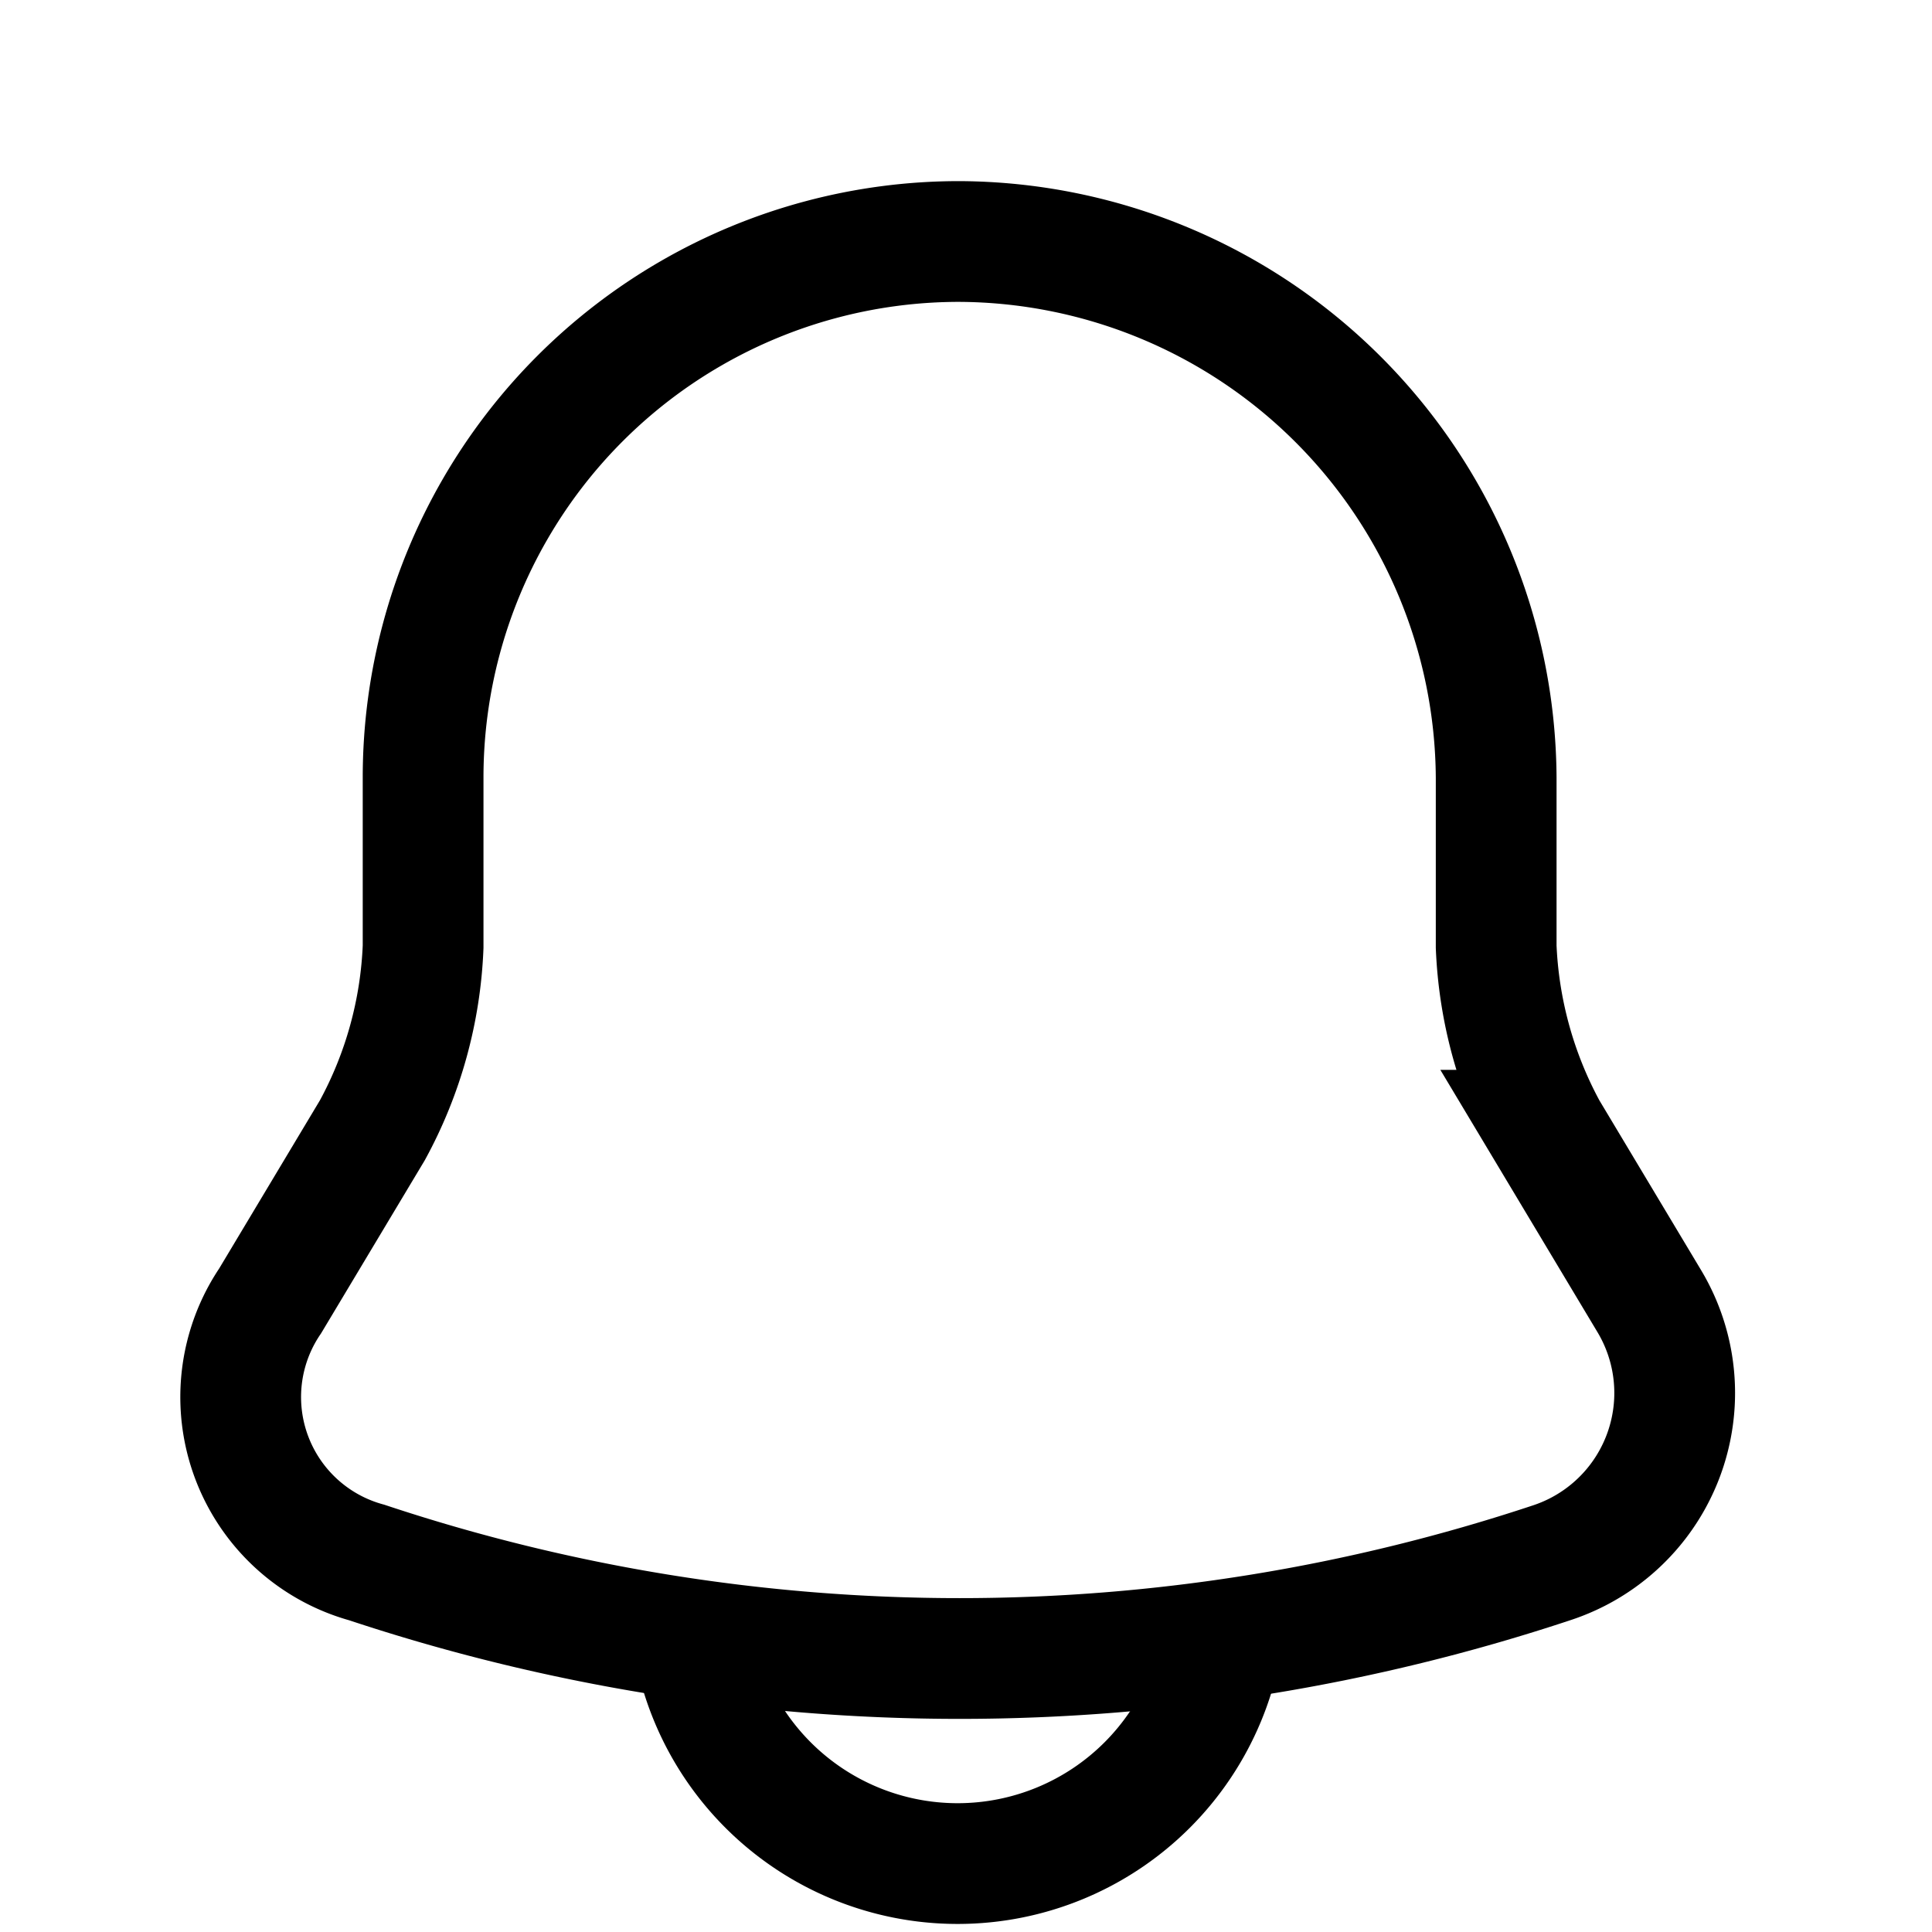 <svg id="Notificationbing_1-icon" data-name="Notificationbing 1-icon" xmlns="http://www.w3.org/2000/svg" width="24" height="24" viewBox="0 0 24 24">
  <rect id="Rectangle_11" data-name="Rectangle 11" width="24" height="24" fill="none"/>
  <path id="Path_9" data-name="Path 9" d="M12.02,2A6.658,6.658,0,0,0,5.36,8.66v2.1a5.192,5.192,0,0,1-.63,2.28L3.46,15.16a2.132,2.132,0,0,0,1.2,3.25,23.34,23.34,0,0,0,14.73,0,2.22,2.22,0,0,0,1.2-3.25l-1.27-2.12a5.23,5.23,0,0,1-.63-2.28V8.66A6.7,6.7,0,0,0,12.02,2Z" transform="translate(-0.104 1)" fill="none" stroke="#000" stroke-linecap="round" stroke-miterlimit="10" stroke-width="1.5"/>
  <path id="Path_10" data-name="Path 10" d="M15.33,18.82a3.33,3.33,0,0,1-6.66,0" transform="translate(-0.104 1)" fill="none" stroke="#000" stroke-miterlimit="10" stroke-width="1.5"/>
</svg>
